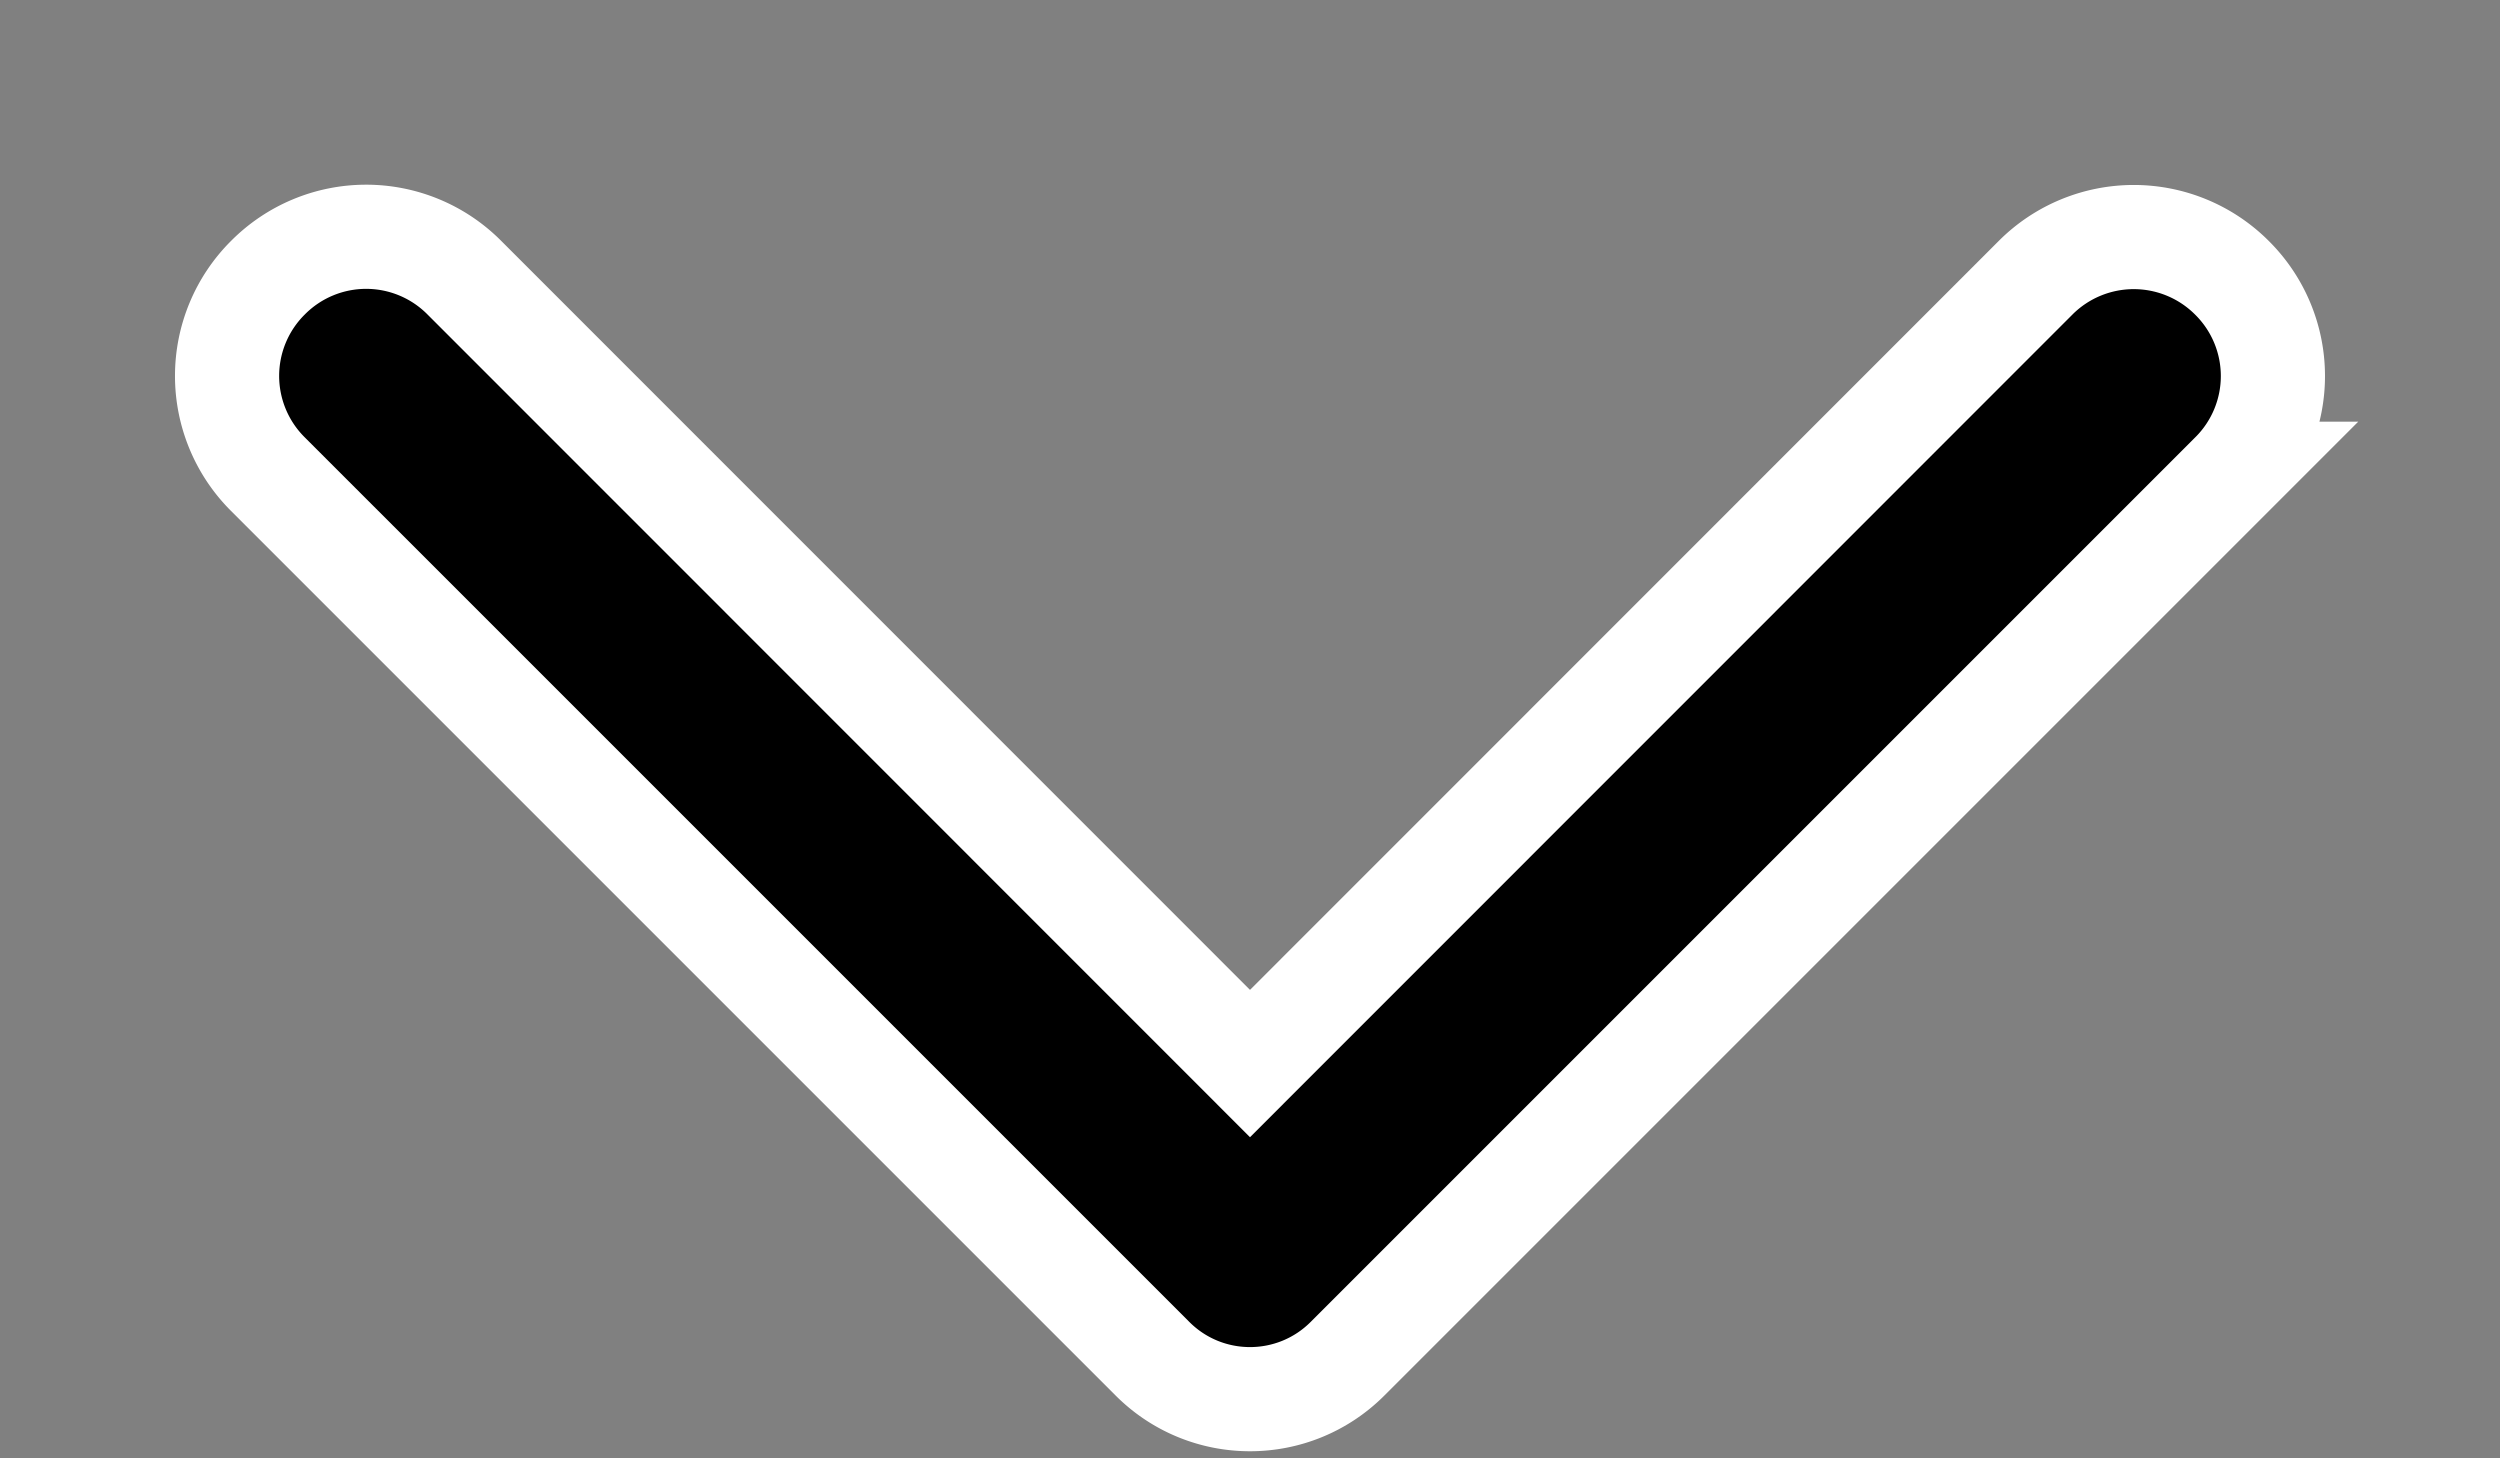 <svg xmlns='http://www.w3.org/2000/svg' width='12' height='7' viewBox='0 0 12 7'>
    <rect x="0" y="0" width="12" height="7" fill="#808080" stroke="none"/>
    <g fill='none' fill-rule='evenodd'>
        <path d='M14-5v16H-2V-5z'/>
        <path fill='#000' stroke='#FFF' stroke-width='.5' d='M2.228 1.332a.664.664 0 0 0-.942.001.665.665 0 0 0-.002.941l4.247 4.247c.259.26.679.26.938 0l4.247-4.247a.664.664 0 0 0-.002-.94.666.666 0 0 0-.942-.002L6 5.105 2.228 1.332z'/>
    </g>
</svg>
